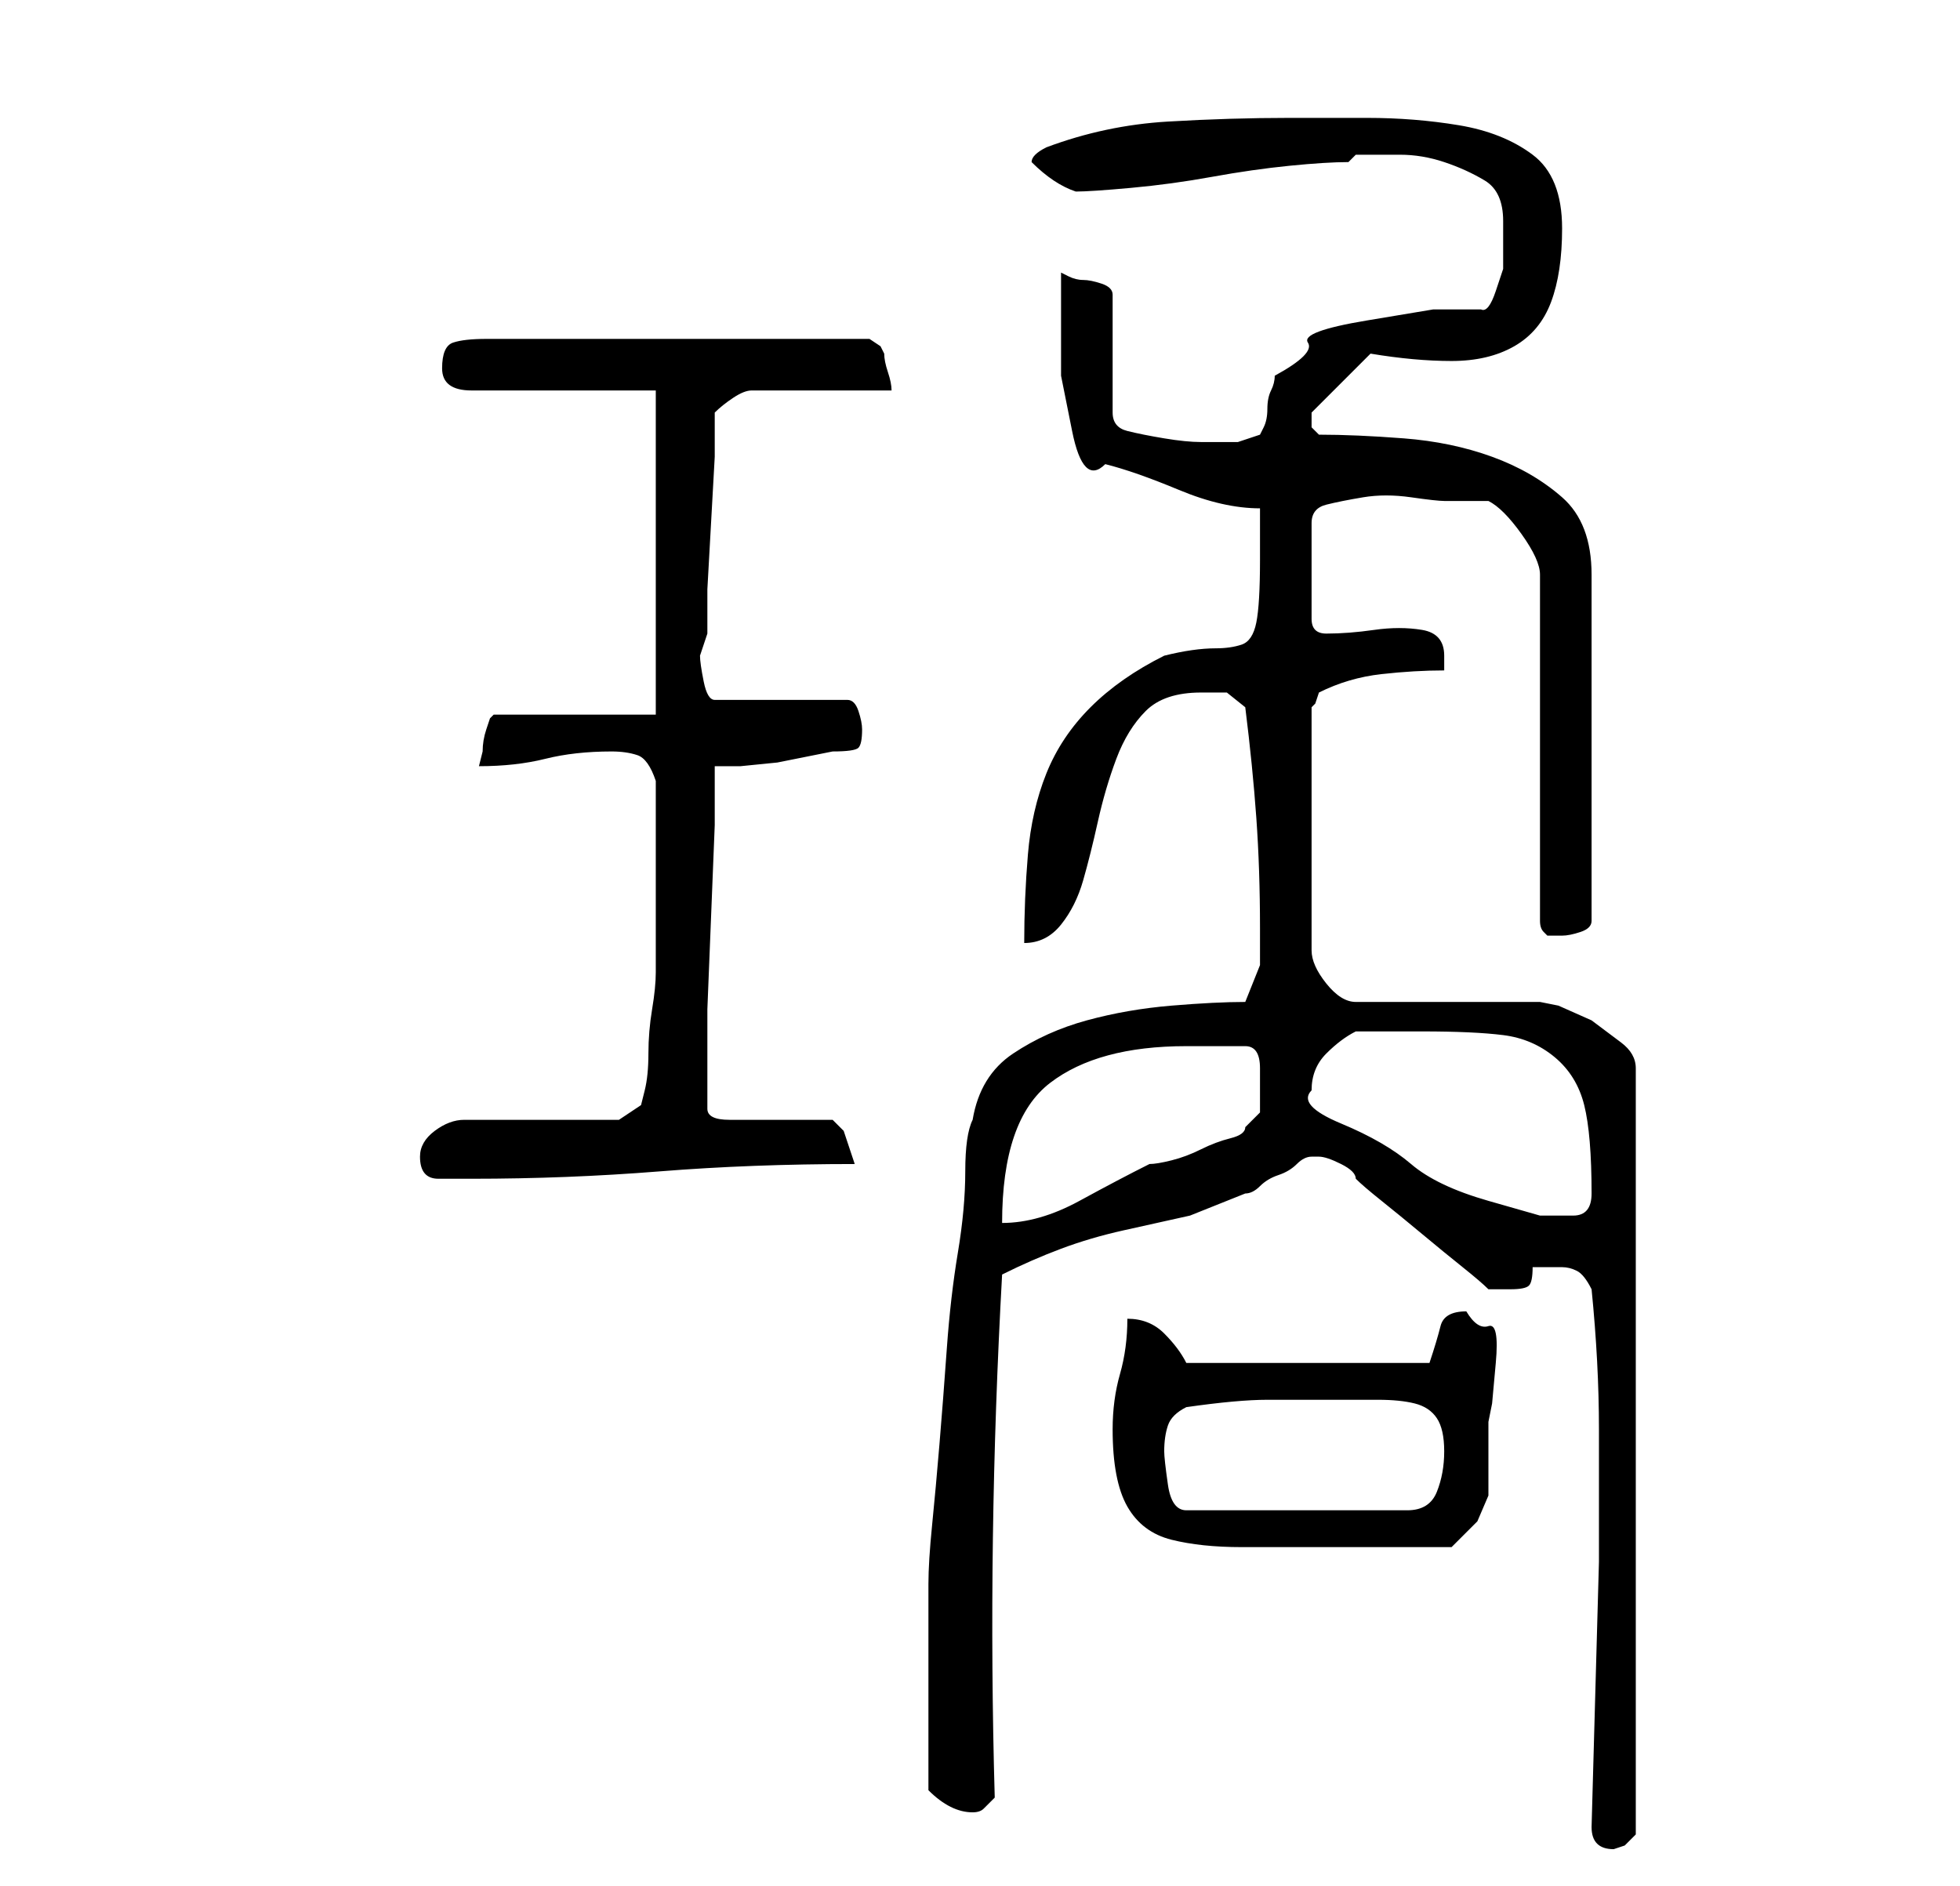 <?xml version="1.0" standalone="no"?>
<!DOCTYPE svg PUBLIC "-//W3C//DTD SVG 1.1//EN" "http://www.w3.org/Graphics/SVG/1.1/DTD/svg11.dtd" >
<svg xmlns="http://www.w3.org/2000/svg" xmlns:xlink="http://www.w3.org/1999/xlink" version="1.1" viewBox="-10 0 266 256">
   <path fill="currentColor"
d="M206 248q0 3 3 3l1.5 -0.5t1.5 -1.5v-104q0 -2 -2 -3.5l-4 -3t-4.5 -2l-2.5 -0.5h-25q-2 0 -4 -2.5t-2 -4.5v-33l0.5 -0.5t0.5 -1.5q4 -2 8.5 -2.5t8.5 -0.5v-1.5v-0.5q0 -3 -3 -3.5t-6.5 0t-6.5 0.5q-2 0 -2 -2v-13q0 -2 2 -2.5t5 -1t6.5 0t4.5 0.5h3h3q2 1 4.5 4.5
t2.5 5.5v47q0 1 0.5 1.5l0.5 0.5h1h1q1 0 2.5 -0.5t1.5 -1.5v-47q0 -7 -4 -10.5t-9.5 -5.5t-12 -2.5t-11.5 -0.5l-0.5 -0.5l-0.5 -0.5v-1v-1l8 -8q6 1 11 1t8.5 -2t5 -6t1.5 -10q0 -7 -4 -10t-10 -4t-12.5 -1h-10.5q-8 0 -16.5 0.5t-16.5 3.5q-2 1 -2 2q3 3 6 4
q2 0 7.5 -0.5t11 -1.5t10.5 -1.5t8 -0.5l0.5 -0.5l0.5 -0.5h6q3 0 6 1t5.5 2.5t2.5 5.5v3v3.5t-1 3t-2 2.5h-6.5t-9 1.5t-8 3t-4.5 4.5q0 1 -0.5 2t-0.5 2.5t-0.5 2.5l-0.5 1l-1.5 0.5l-1.5 0.5h-5q-2 0 -5 -0.5t-5 -1t-2 -2.5v-16q0 -1 -1.5 -1.5t-2.5 -0.5t-2 -0.5
l-1 -0.5v6v8t1.5 7.5t4.5 4.5q4 1 10 3.5t11 2.5v3.5v3.5q0 6 -0.5 8.5t-2 3t-3.5 0.5q-3 0 -7 1q-6 3 -10 7t-6 9t-2.5 11t-0.5 12q3 0 5 -2.5t3 -6t2 -8t2.5 -8.5t4 -6.5t7.5 -2.5h3.5t2.5 2q1 8 1.5 15t0.5 15v5t-2 5q-4 0 -10 0.5t-11.5 2t-10 4.5t-5.5 9q-1 2 -1 7
t-1 11t-1.5 13t-1 13t-1 11t-0.5 8v13v15q3 3 6 3q1 0 1.5 -0.5l1.5 -1.5q-1 -35 1 -71q4 -2 8 -3.5t8.5 -2.5l9 -2t7.5 -3q1 0 2 -1t2.5 -1.5t2.5 -1.5t2 -1v0h1q1 0 3 1t2 2q1 1 3.5 3t5.5 4.5t5.5 4.5t3.5 3h3q2 0 2.5 -0.5t0.5 -2.5h3h1q1 0 2 0.5t2 2.5q1 10 1 19v18
t-0.5 18t-0.5 18zM141 194q0 7 2 10.5t6 4.5t9.5 1h11.5h17l3.5 -3.5t1.5 -3.5v-10l0.5 -2.5t0.5 -5.5t-1 -5t-3 -2q-3 0 -3.5 2t-1.5 5h-33q-1 -2 -3 -4t-5 -2q0 4 -1 7.5t-1 7.5zM148 197q0 -2 0.5 -3.5t2.5 -2.5q7 -1 11 -1h10h5q3 0 5 0.5t3 2t1 4.5t-1 5.5t-4 2.5h-30
q-2 0 -2.5 -3.5t-0.5 -4.5zM151 142h4h4q2 0 2 3v3v3t-2 2q0 1 -2 1.5t-4 1.5t-4 1.5t-3 0.5q-4 2 -9.5 5t-10.5 3q0 -14 6.5 -19t18.5 -5zM168 148q0 -3 2 -5t4 -3h9q7 0 11 0.5t7 3t4 6.5t1 12q0 3 -2.5 3h-4.5t-7 -2t-10.5 -5t-9.5 -5.5t-4 -4.5zM47 157q0 3 2.5 3h4.5
q13 0 25.5 -1t26.5 -1l-0.5 -1.5l-1 -3t-1.5 -1.5h-14q-3 0 -3 -1.5v-3.5v-2v-8t0.5 -12.5t0.5 -12.5v-8h3.5t5 -0.5l5 -1l2.5 -0.5q3 0 3.5 -0.5t0.5 -2.5q0 -1 -0.5 -2.5t-1.5 -1.5h-18q-1 0 -1.5 -2.5t-0.5 -3.5l0.5 -1.5l0.5 -1.5v-6t0.5 -9t0.5 -9v-6q1 -1 2.5 -2
t2.5 -1h19q0 -1 -0.5 -2.5t-0.5 -2.5l-0.5 -1t-1.5 -1h-52q-3 0 -4.5 0.5t-1.5 3.5t4 3h25v44h-22l-0.5 0.5t-0.5 1.5t-0.5 3l-0.5 2q5 0 9 -1t9 -1q2 0 3.5 0.5t2.5 3.5v13v13q0 2 -0.5 5t-0.5 6t-0.5 5l-0.5 2l-3 2h-21q-2 0 -4 1.5t-2 3.5z" />
</svg>
